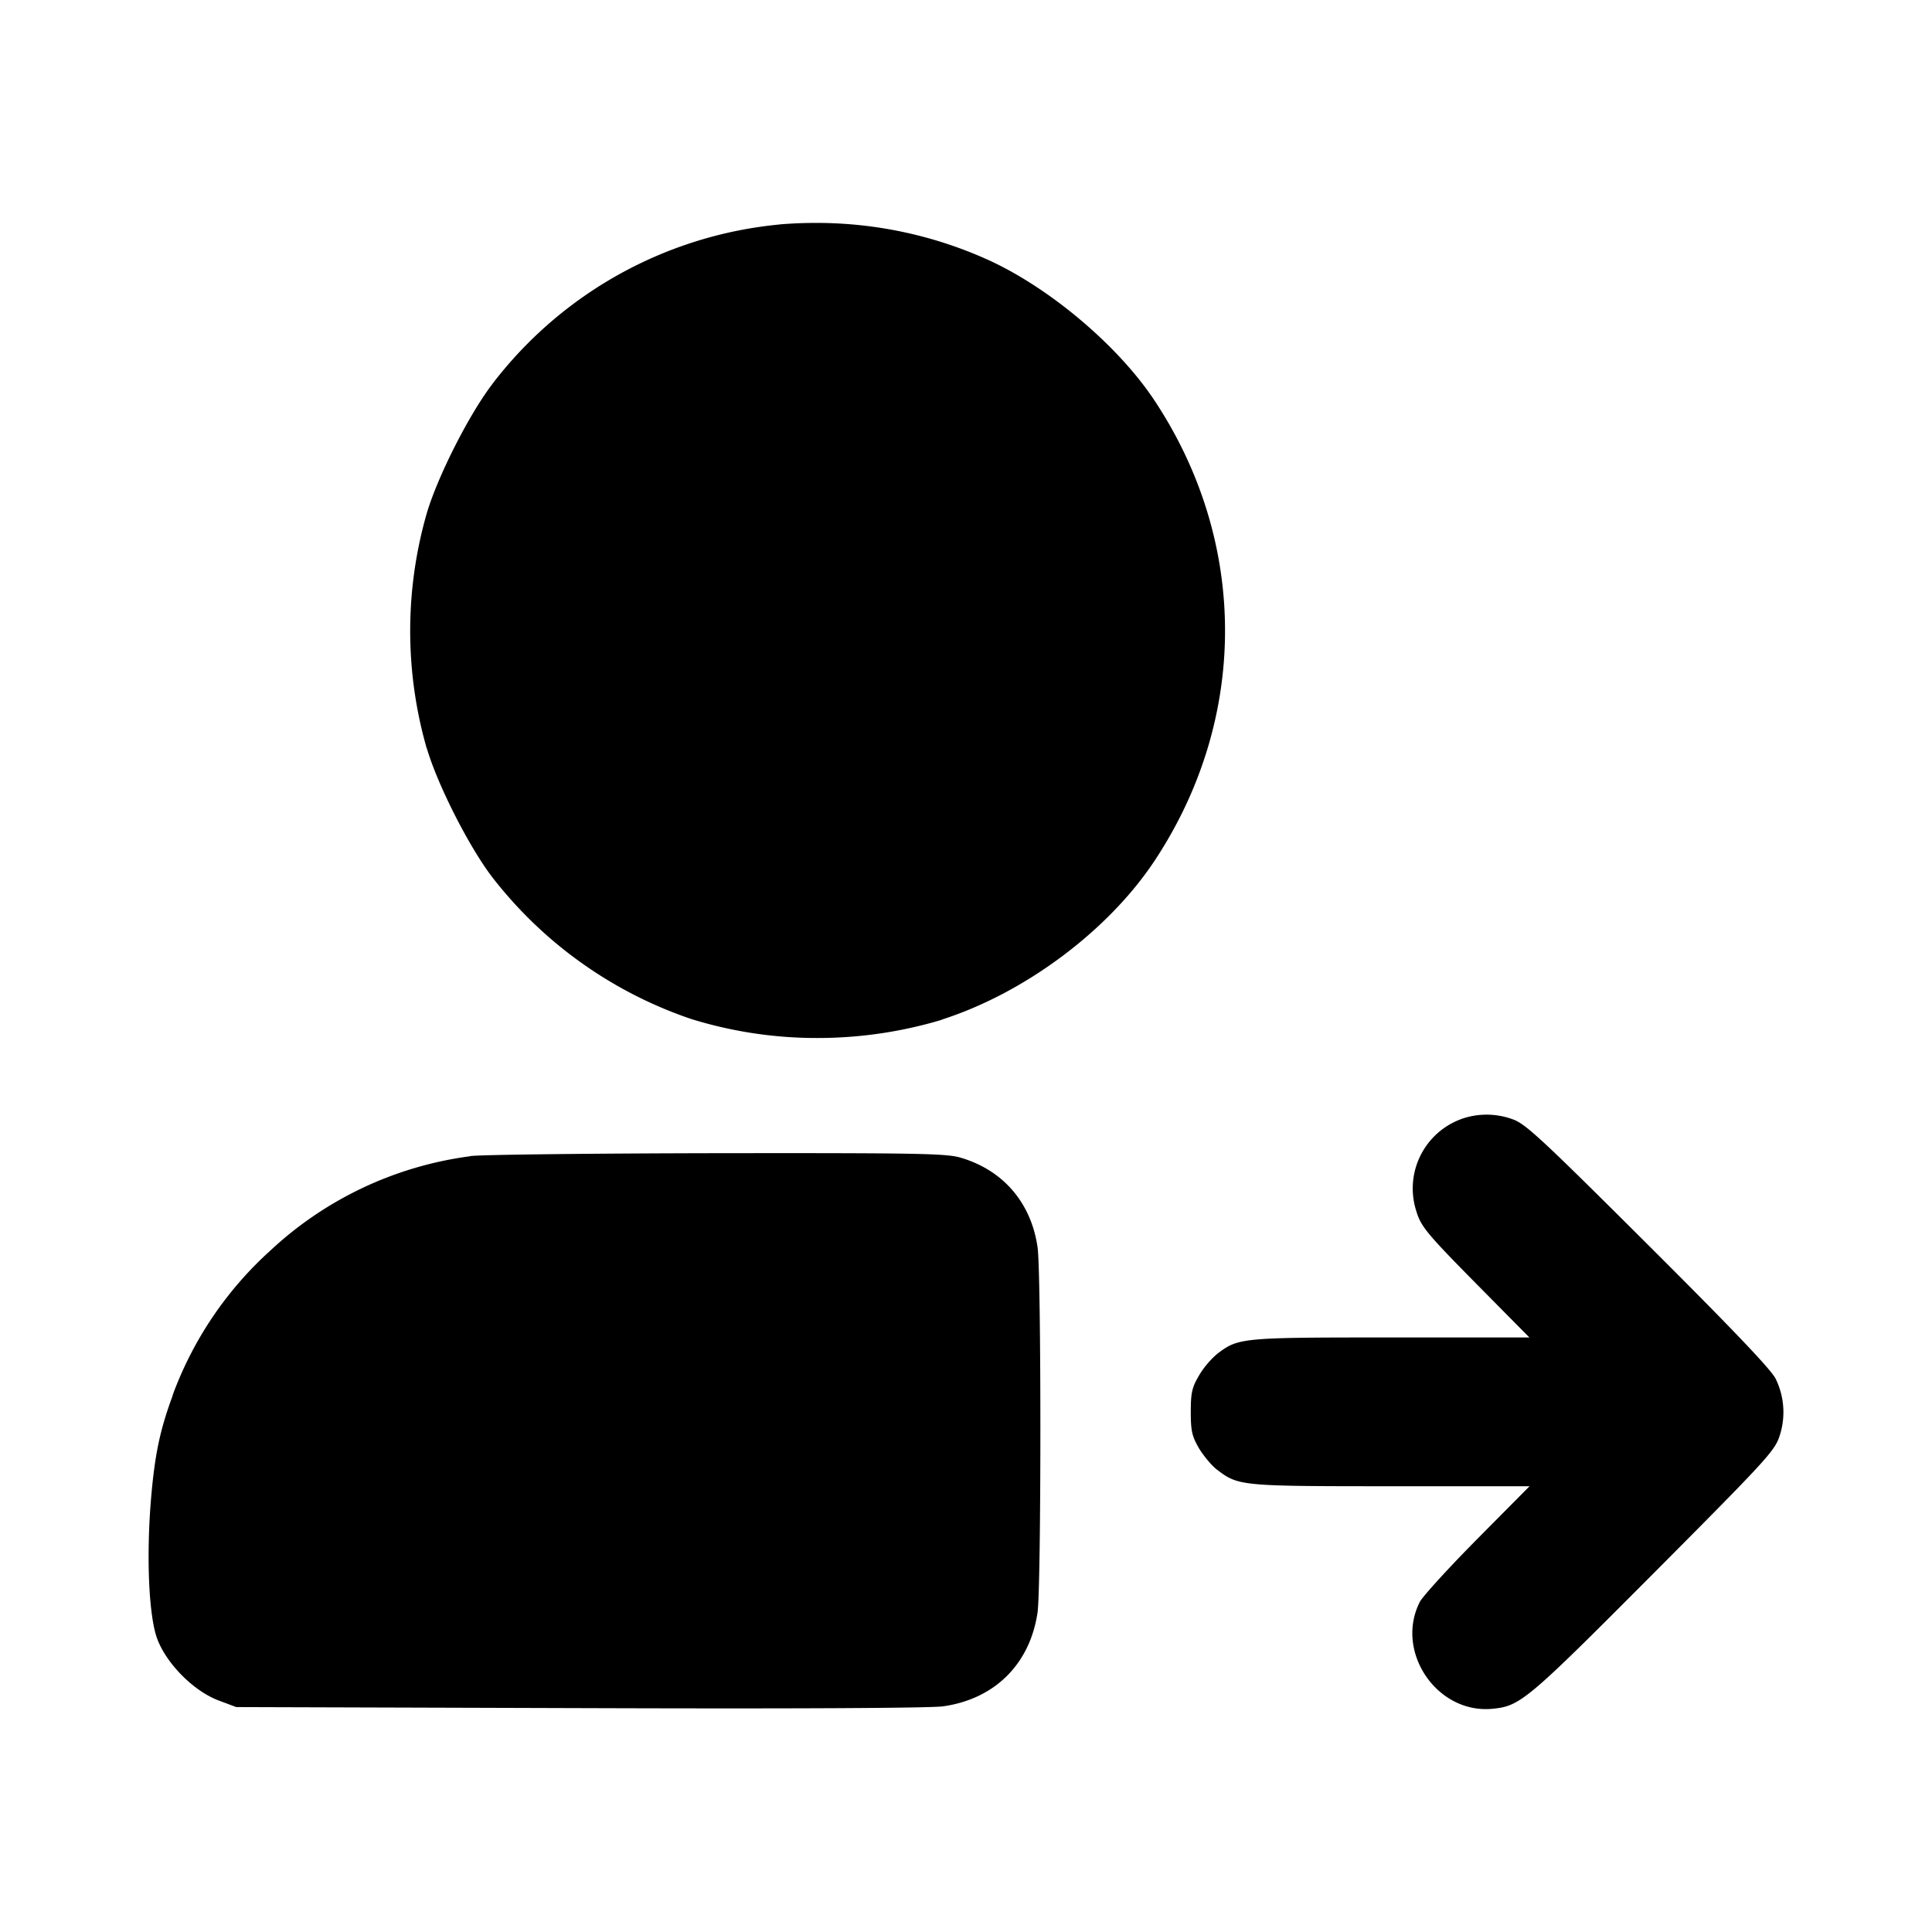 <svg xmlns="http://www.w3.org/2000/svg" width="26" height="26" fill="currentColor" class="sym sym-user-right-solid" viewBox="0 0 26 26">
  <path d="M10.502 3.02a5.52 5.52 0 0 0-3.875 2.146l-.01.014c-.318.42-.74 1.26-.879 1.746a5.73 5.73 0 0 0 .01 3.164l-.01-.04c.138.485.56 1.323.879 1.745a5.7 5.7 0 0 0 2.69 1.92l.04.012a5.7 5.7 0 0 0 1.655.242c.59 0 1.16-.089 1.695-.252l-.04.01c1.12-.354 2.25-1.194 2.878-2.139 1.268-1.912 1.268-4.289 0-6.201-.484-.729-1.392-1.499-2.216-1.88A5.6 5.6 0 0 0 10.976 3q-.25 0-.495.021zm9.168 12.038a.994.994 0 0 0-.6 1.27l-.003-.006c.063.191.152.297.792.946l.723.731h-1.863c-2.018 0-2.053.003-2.34.222a1.2 1.2 0 0 0-.24.284l-.003.006c-.095.16-.111.233-.111.489s.016.328.11.49c.062.102.171.234.244.289.287.219.321.222 2.341.222h1.864l-.704.71c-.388.392-.735.773-.773.847-.34.67.232 1.51.977 1.438.376-.036.463-.11 2.168-1.822 1.515-1.522 1.631-1.648 1.696-1.847a1.02 1.02 0 0 0-.052-.772c-.06-.123-.572-.66-1.718-1.803-1.46-1.455-1.653-1.633-1.829-1.692a1.02 1.02 0 0 0-.686 0zm-13.341.502a4.87 4.87 0 0 0-2.723 1.3l.002-.003a4.9 4.9 0 0 0-1.279 1.903l-.01.034c-.169.46-.237.79-.287 1.383-.065.784-.029 1.586.087 1.886.129.334.489.694.82.82l.24.09 4.619.014c2.887.01 4.723 0 4.895-.024.696-.099 1.169-.571 1.27-1.265.05-.359.051-4.555 0-4.914-.087-.6-.465-1.038-1.037-1.205-.192-.057-.59-.063-3.282-.06-1.686.003-3.177.02-3.316.039z"/>
</svg>